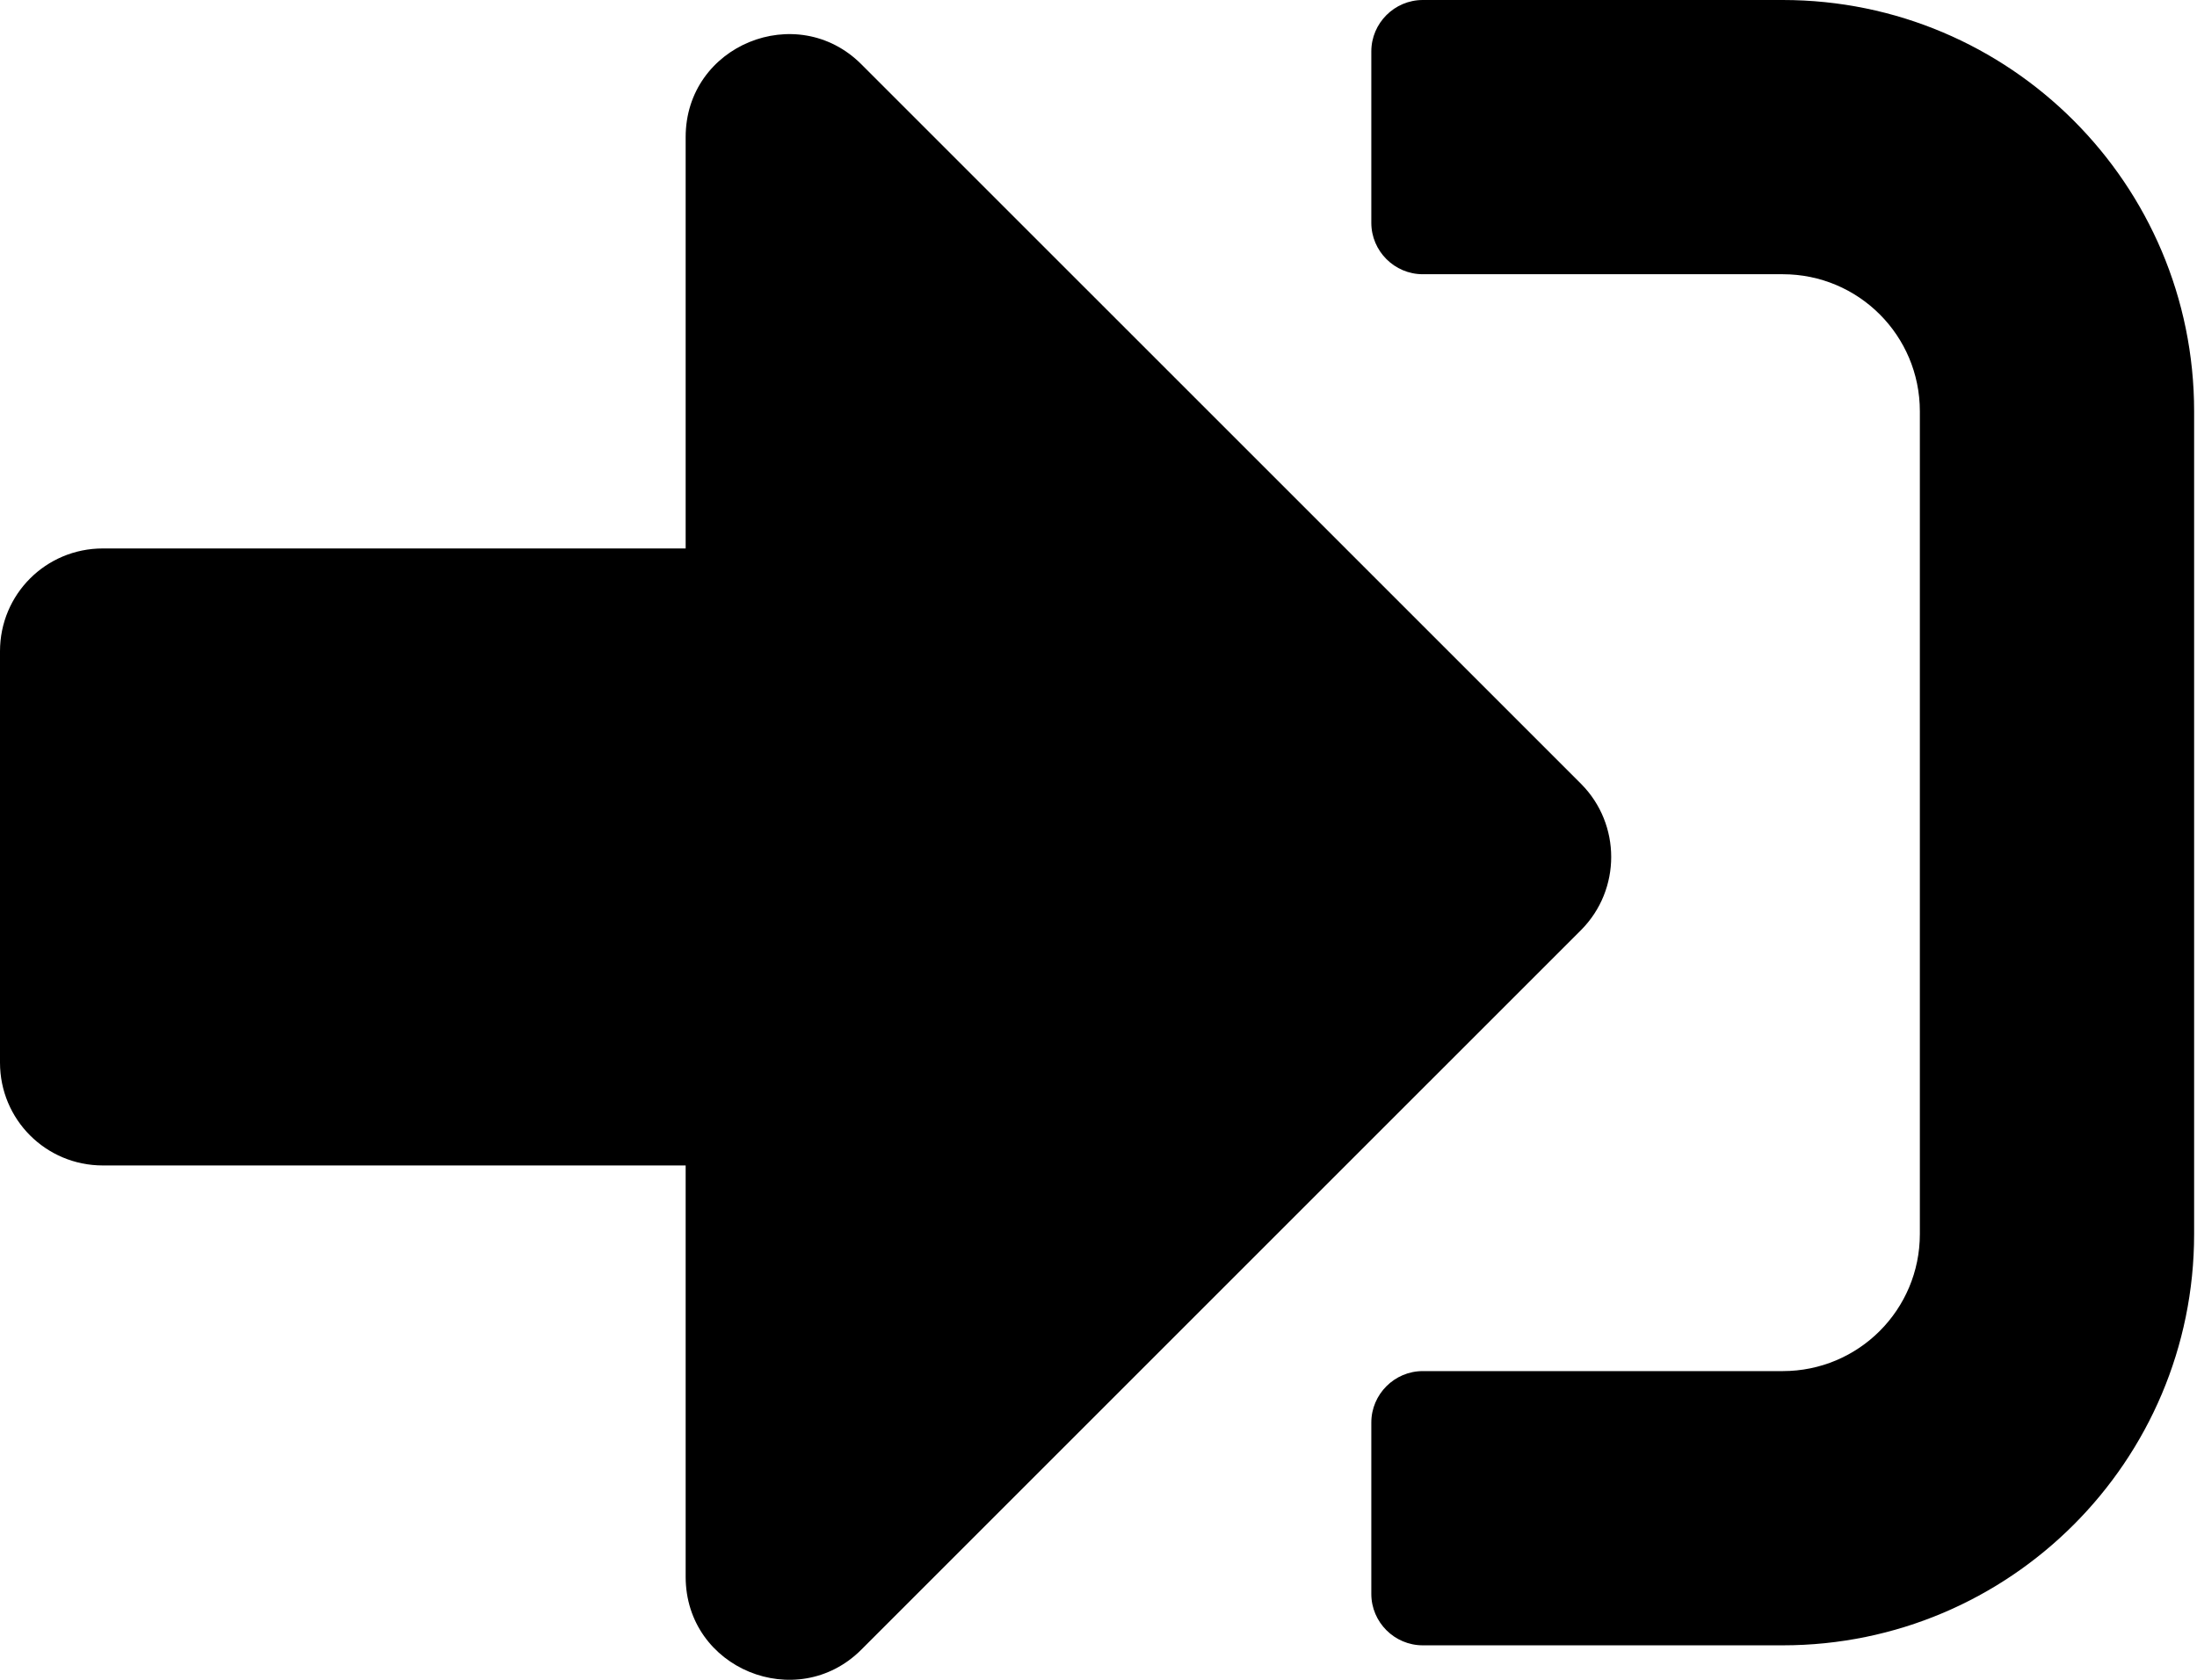 <svg width="68" height="52" viewBox="0 0 68 52" fill="none" xmlns="http://www.w3.org/2000/svg">
<path d="M55.178 50.933H44.036C43.161 50.933 42.444 50.217 42.444 49.342V44.036C42.444 43.161 43.161 42.444 44.036 42.444H55.178C57.525 42.444 59.422 40.548 59.422 38.2V12.733C59.422 10.386 57.525 8.489 55.178 8.489H44.036C43.161 8.489 42.444 7.773 42.444 6.897V1.592C42.444 0.716 43.161 0 44.036 0H55.178C62.208 0 67.911 5.703 67.911 12.733V38.2C67.911 45.23 62.208 50.933 55.178 50.933ZM48.944 24.273L26.66 1.99C24.671 0 21.222 1.393 21.222 4.244V16.978H3.183C1.419 16.978 0 18.397 0 20.161V32.894C0 34.658 1.419 36.078 3.183 36.078H21.222V48.811C21.222 51.663 24.671 53.056 26.66 51.066L48.944 28.783C50.177 27.536 50.177 25.52 48.944 24.273Z" fill="black"/>
</svg>
